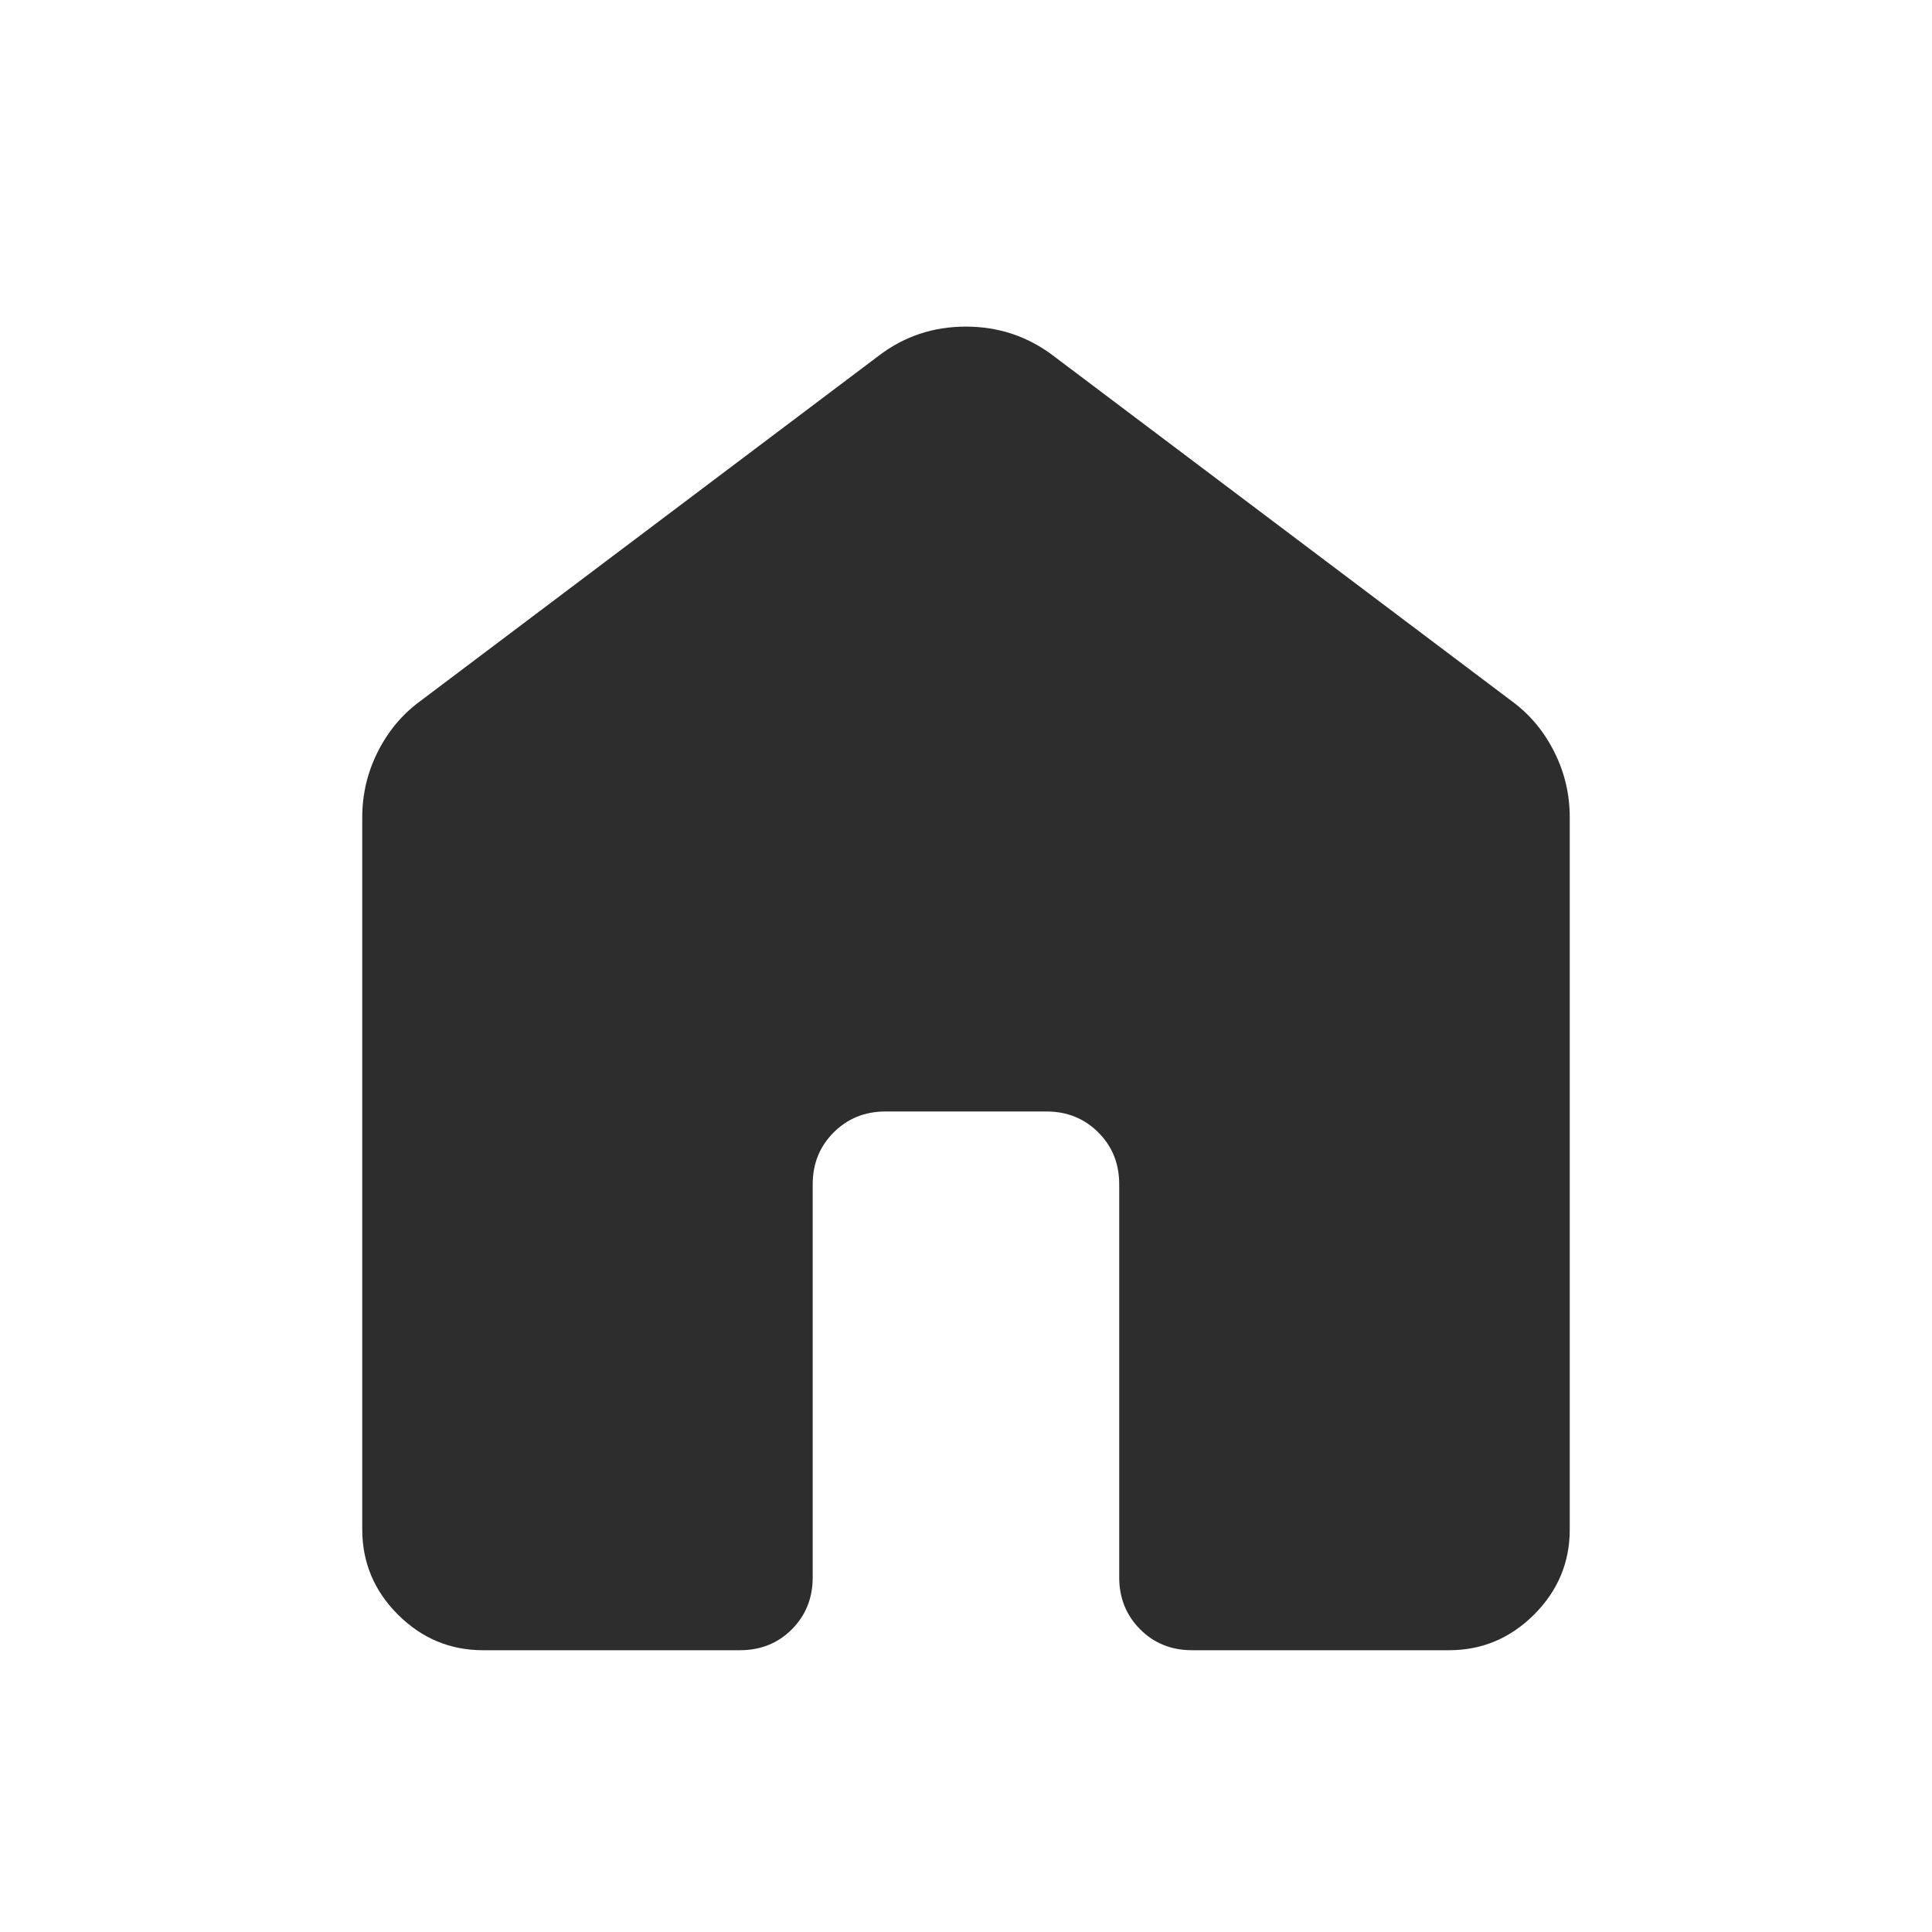 <svg width="20" height="20" viewBox="0 0 20 20" fill="none" xmlns="http://www.w3.org/2000/svg">
<mask id="mask0_10_3497" style="mask-type:alpha" maskUnits="userSpaceOnUse" x="0" y="0" width="20" height="20">
<rect width="20" height="20" fill="#D9D9D9"/>
</mask>
<g mask="url(#mask0_10_3497)">
<path d="M3.75 15.833V8.461C3.75 8.223 3.803 7.997 3.91 7.784C4.017 7.57 4.164 7.394 4.353 7.256L9.096 3.683C9.359 3.482 9.66 3.381 9.999 3.381C10.337 3.381 10.639 3.482 10.904 3.683L15.647 7.256C15.836 7.394 15.983 7.57 16.09 7.784C16.197 7.997 16.25 8.223 16.25 8.461V15.833C16.25 16.174 16.127 16.468 15.881 16.714C15.634 16.96 15.341 17.083 15 17.083H12.34C12.126 17.083 11.947 17.011 11.803 16.867C11.659 16.722 11.586 16.543 11.586 16.33V12.259C11.586 12.046 11.514 11.867 11.37 11.723C11.226 11.579 11.047 11.506 10.833 11.506H9.167C8.953 11.506 8.774 11.579 8.63 11.723C8.486 11.867 8.413 12.046 8.413 12.259V16.33C8.413 16.543 8.341 16.722 8.197 16.867C8.053 17.011 7.874 17.083 7.66 17.083H5C4.659 17.083 4.366 16.96 4.119 16.714C3.873 16.468 3.75 16.174 3.75 15.833Z" fill="#2D2D2D"/>
</g>
</svg>
